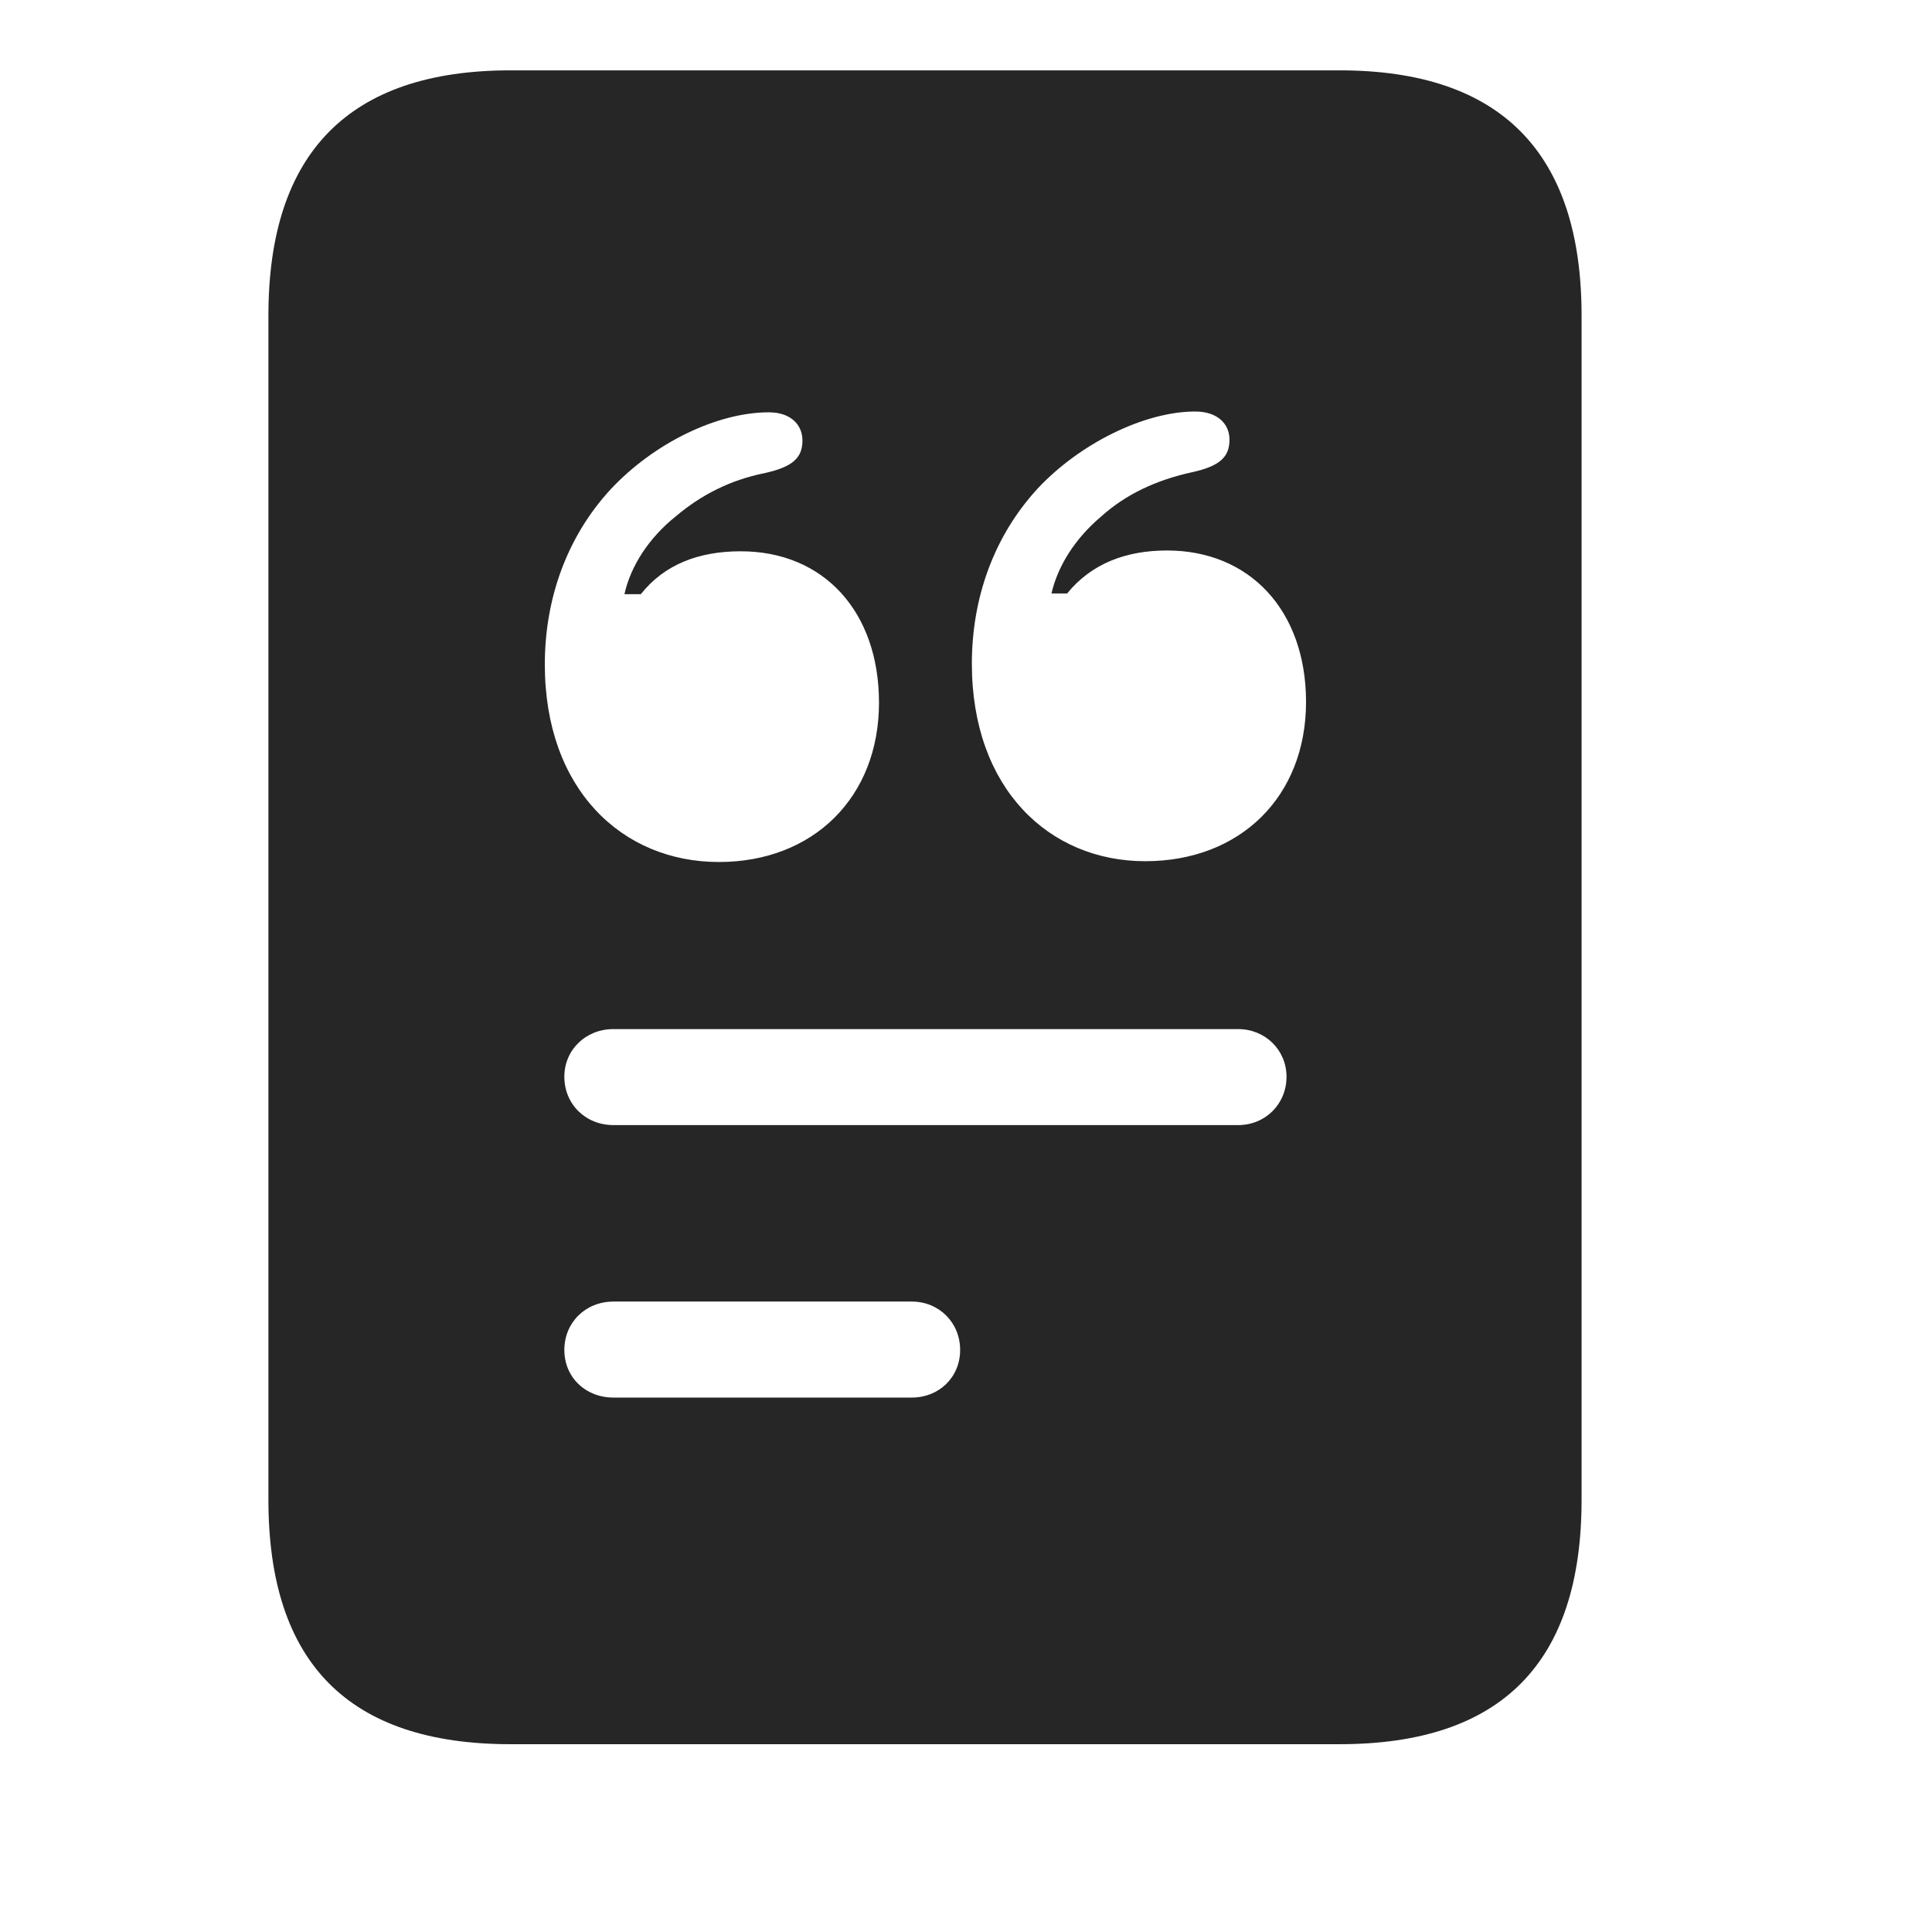 <svg width="29" height="29" viewBox="0 0 29 29" fill="currentColor" xmlns="http://www.w3.org/2000/svg">
<g clip-path="url(#clip0_2207_33061)">
<path d="M10.791 12.939C9.338 12.939 8.178 11.849 8.178 9.974C8.178 8.99 8.506 8.064 9.162 7.349C9.818 6.646 10.768 6.189 11.541 6.189C11.869 6.189 12.045 6.376 12.045 6.611C12.045 6.869 11.904 7.009 11.471 7.103C10.955 7.208 10.522 7.431 10.147 7.748C9.736 8.076 9.467 8.498 9.373 8.919H9.619C9.971 8.474 10.486 8.275 11.119 8.275C12.361 8.275 13.194 9.177 13.194 10.548C13.194 11.966 12.209 12.939 10.791 12.939ZM17.19 12.927C15.748 12.927 14.588 11.837 14.588 9.962C14.588 8.978 14.916 8.052 15.572 7.337C16.205 6.658 17.178 6.177 17.94 6.177C18.279 6.177 18.455 6.365 18.455 6.599C18.455 6.857 18.315 6.998 17.881 7.091C17.354 7.208 16.897 7.419 16.522 7.759C16.135 8.087 15.877 8.498 15.783 8.908H16.018C16.381 8.462 16.897 8.263 17.518 8.263C18.76 8.263 19.604 9.166 19.604 10.537C19.604 11.955 18.619 12.927 17.19 12.927ZM9.209 16.888C8.787 16.888 8.471 16.572 8.471 16.162C8.471 15.763 8.787 15.447 9.209 15.447H18.584C18.994 15.447 19.311 15.763 19.311 16.162C19.311 16.572 18.994 16.888 18.584 16.888H9.209ZM9.209 20.978C8.787 20.978 8.471 20.673 8.471 20.263C8.471 19.853 8.787 19.537 9.209 19.537H13.686C14.096 19.537 14.412 19.853 14.412 20.263C14.412 20.673 14.096 20.978 13.686 20.978H9.209ZM4.029 22.513C4.029 24.962 5.236 26.181 7.662 26.181H20.108C22.533 26.181 23.74 24.962 23.74 22.513V4.736C23.74 2.298 22.533 1.056 20.108 1.056H7.662C5.236 1.056 4.029 2.298 4.029 4.736V22.513Z" fill="currentColor" fill-opacity="0.85"/>
</g>
<defs>
<clipPath id="clip0_2207_33061">
<rect width="19.711" height="25.137" fill="currentColor" transform="translate(4.029 1.056)"/>
</clipPath>
</defs>
</svg>
